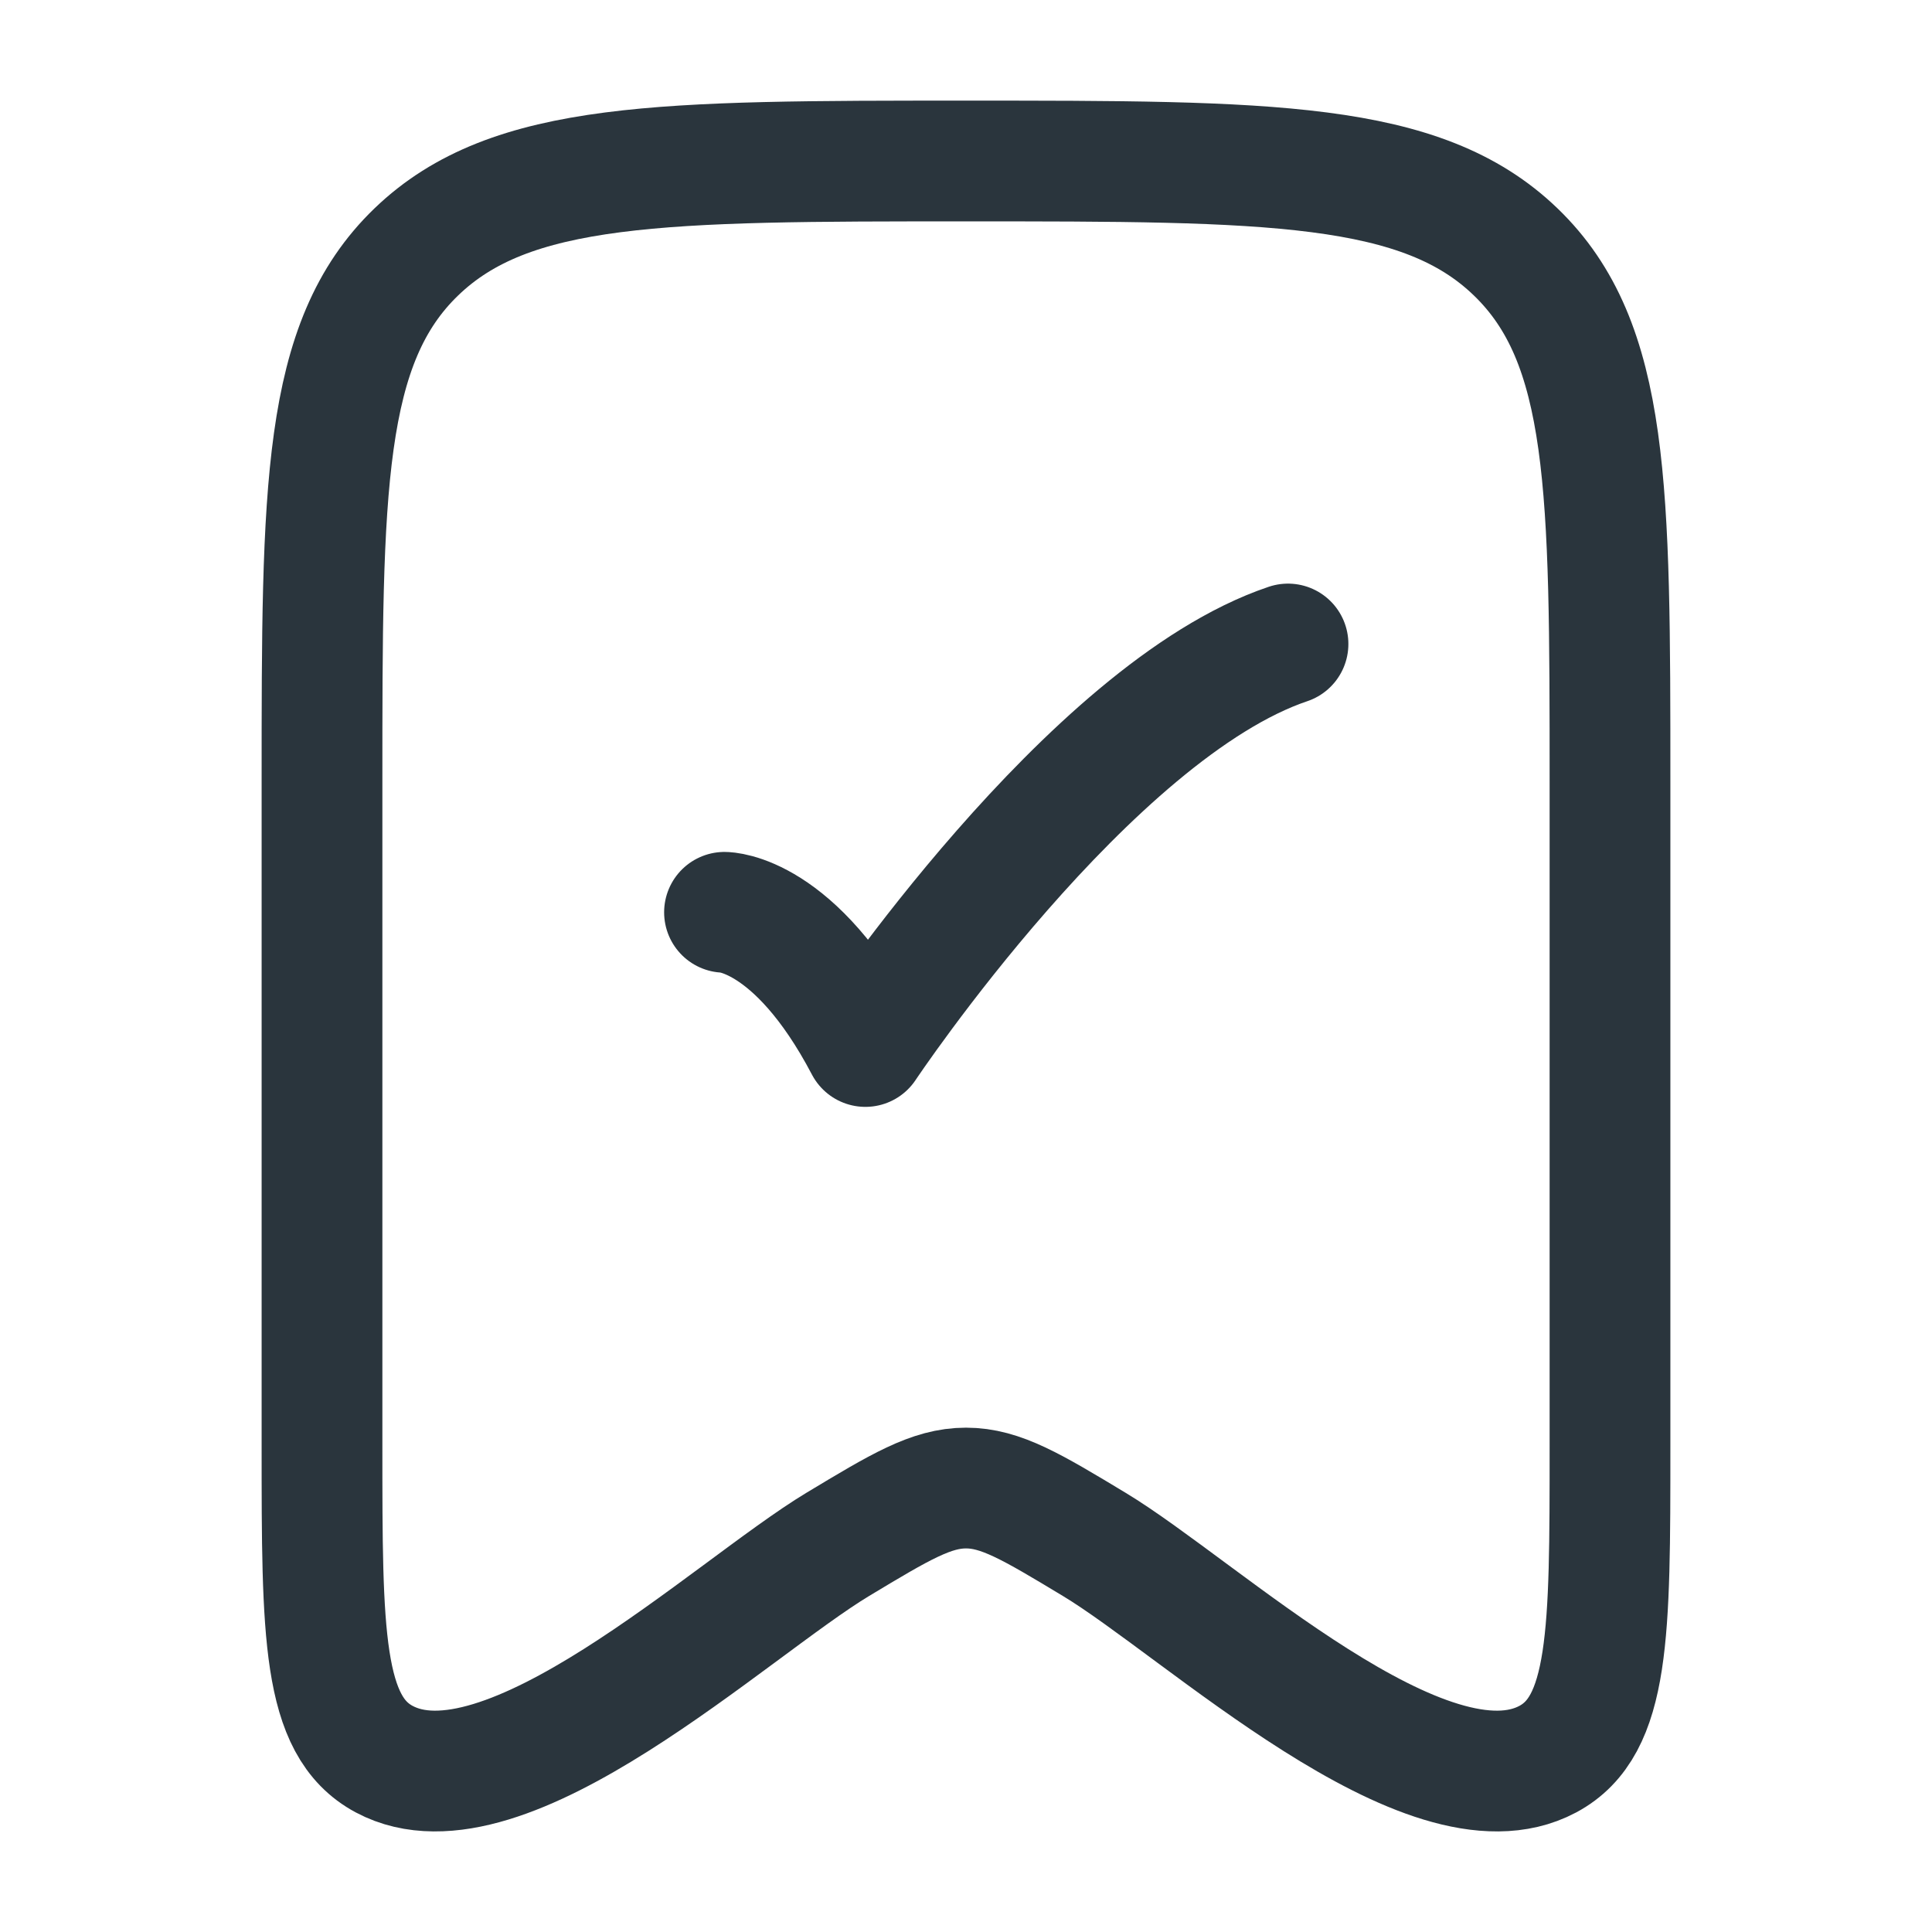 <svg fill="none" height="24" viewBox="0 0 24 24" width="24" xmlns="http://www.w3.org/2000/svg"><g stroke="#2a353d" stroke-linecap="round" stroke-linejoin="round" stroke-width="1.5"><path d="m4 17.981v-8.273c0-3.633 0-5.45 1.172-6.579 1.172-1.129 3.057-1.129 6.828-1.129 3.771 0 5.657 0 6.828 1.129 1.172 1.129 1.172 2.945 1.172 6.579v8.273c0 2.306 0 3.459-.773 3.872-1.497.799-4.304-1.867-5.637-2.67-.773-.466-1.16-.698-1.59-.698s-.817.233-1.59.698c-1.333.803-4.141 3.469-5.637 2.67-.773-.413-.773-1.566-.773-3.872z"/><path d="m9 11.333s.875 0 1.75 1.667c0 0 2.779-4.167 5.25-5"/></g></svg>